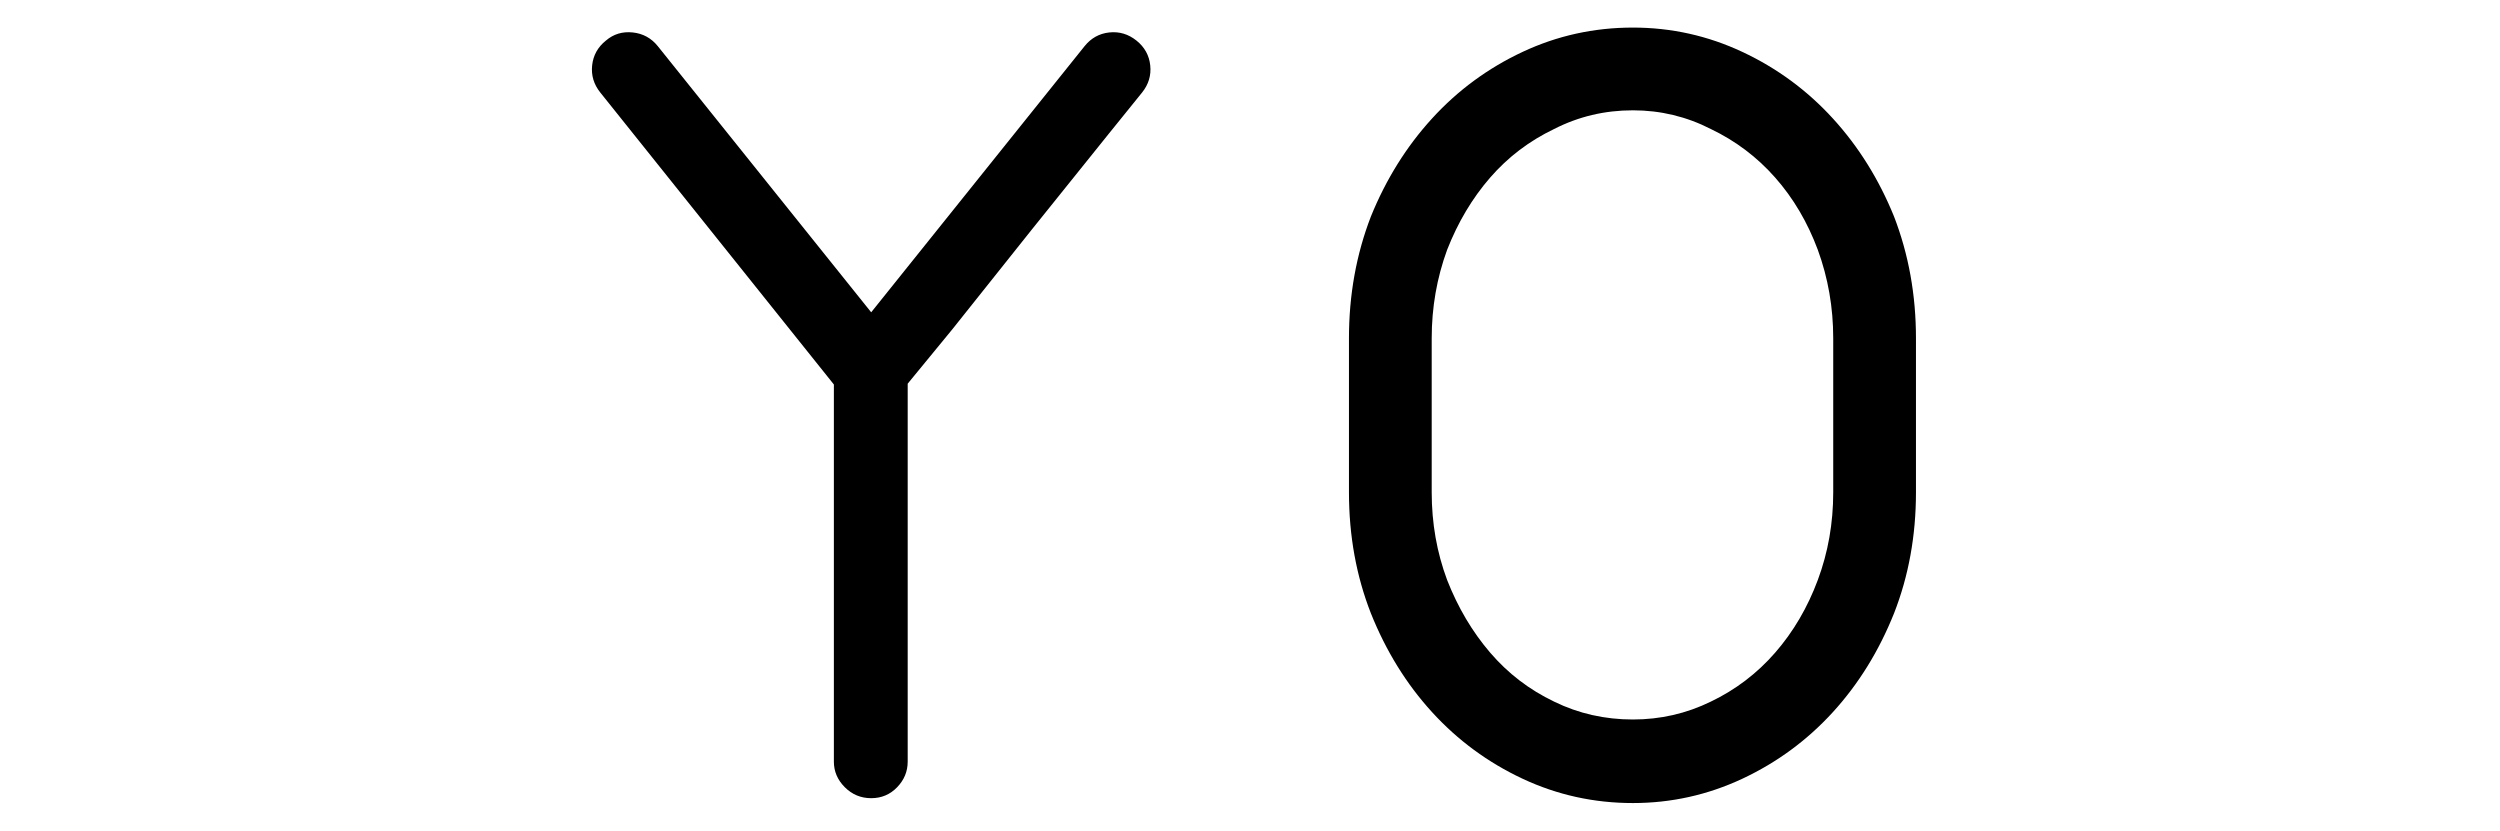<?xml version="1.0" standalone="no"?>
<!DOCTYPE svg PUBLIC "-//W3C//DTD SVG 1.1//EN" "http://www.w3.org/Graphics/SVG/1.1/DTD/svg11.dtd" >
<svg xmlns="http://www.w3.org/2000/svg" xmlns:xlink="http://www.w3.org/1999/xlink" version="1.1" viewBox="-10 0 3082 1024">
   <path fill="currentColor"
d="M1018 474v465q0 18 13.5 31.5t32.5 13.5t32 -13.5t13 -31.5v-466q8 -10 55 -67q46 -58 98 -123t94 -117l42 -52q12 -15 10 -33.5t-17 -30.5t-33.5 -10t-30.5 17l-263 328l-263 -328q-12 -15 -31 -17t-33 10q-15 12 -17 30.5t10 33.5l288 360v0zM2352 417v190
q0 80 -27 149q-28 70 -75.5 122t-111.5 82t-135 30q-72 0 -136 -30t-111.5 -82t-75.5 -122q-27 -69 -27 -149v-190q0 -80 27 -150q28 -69 75.5 -121t111.5 -82t136 -30q71 0 135 30t111.5 82t75.5 121q27 70 27 150zM2250 607v-190q0 -57 -19 -109q-19 -51 -52.5 -89
t-79.5 -60q-45 -23 -96 -23q-52 0 -97 23q-46 22 -79 60t-53 89q-19 52 -19 109v190q0 57 19 108q20 51 53 89.5t79 60.5q45 22 97 22q51 0 96 -22q46 -22 79.5 -60.5t52.5 -89.5t19 -108z" />
</svg>
